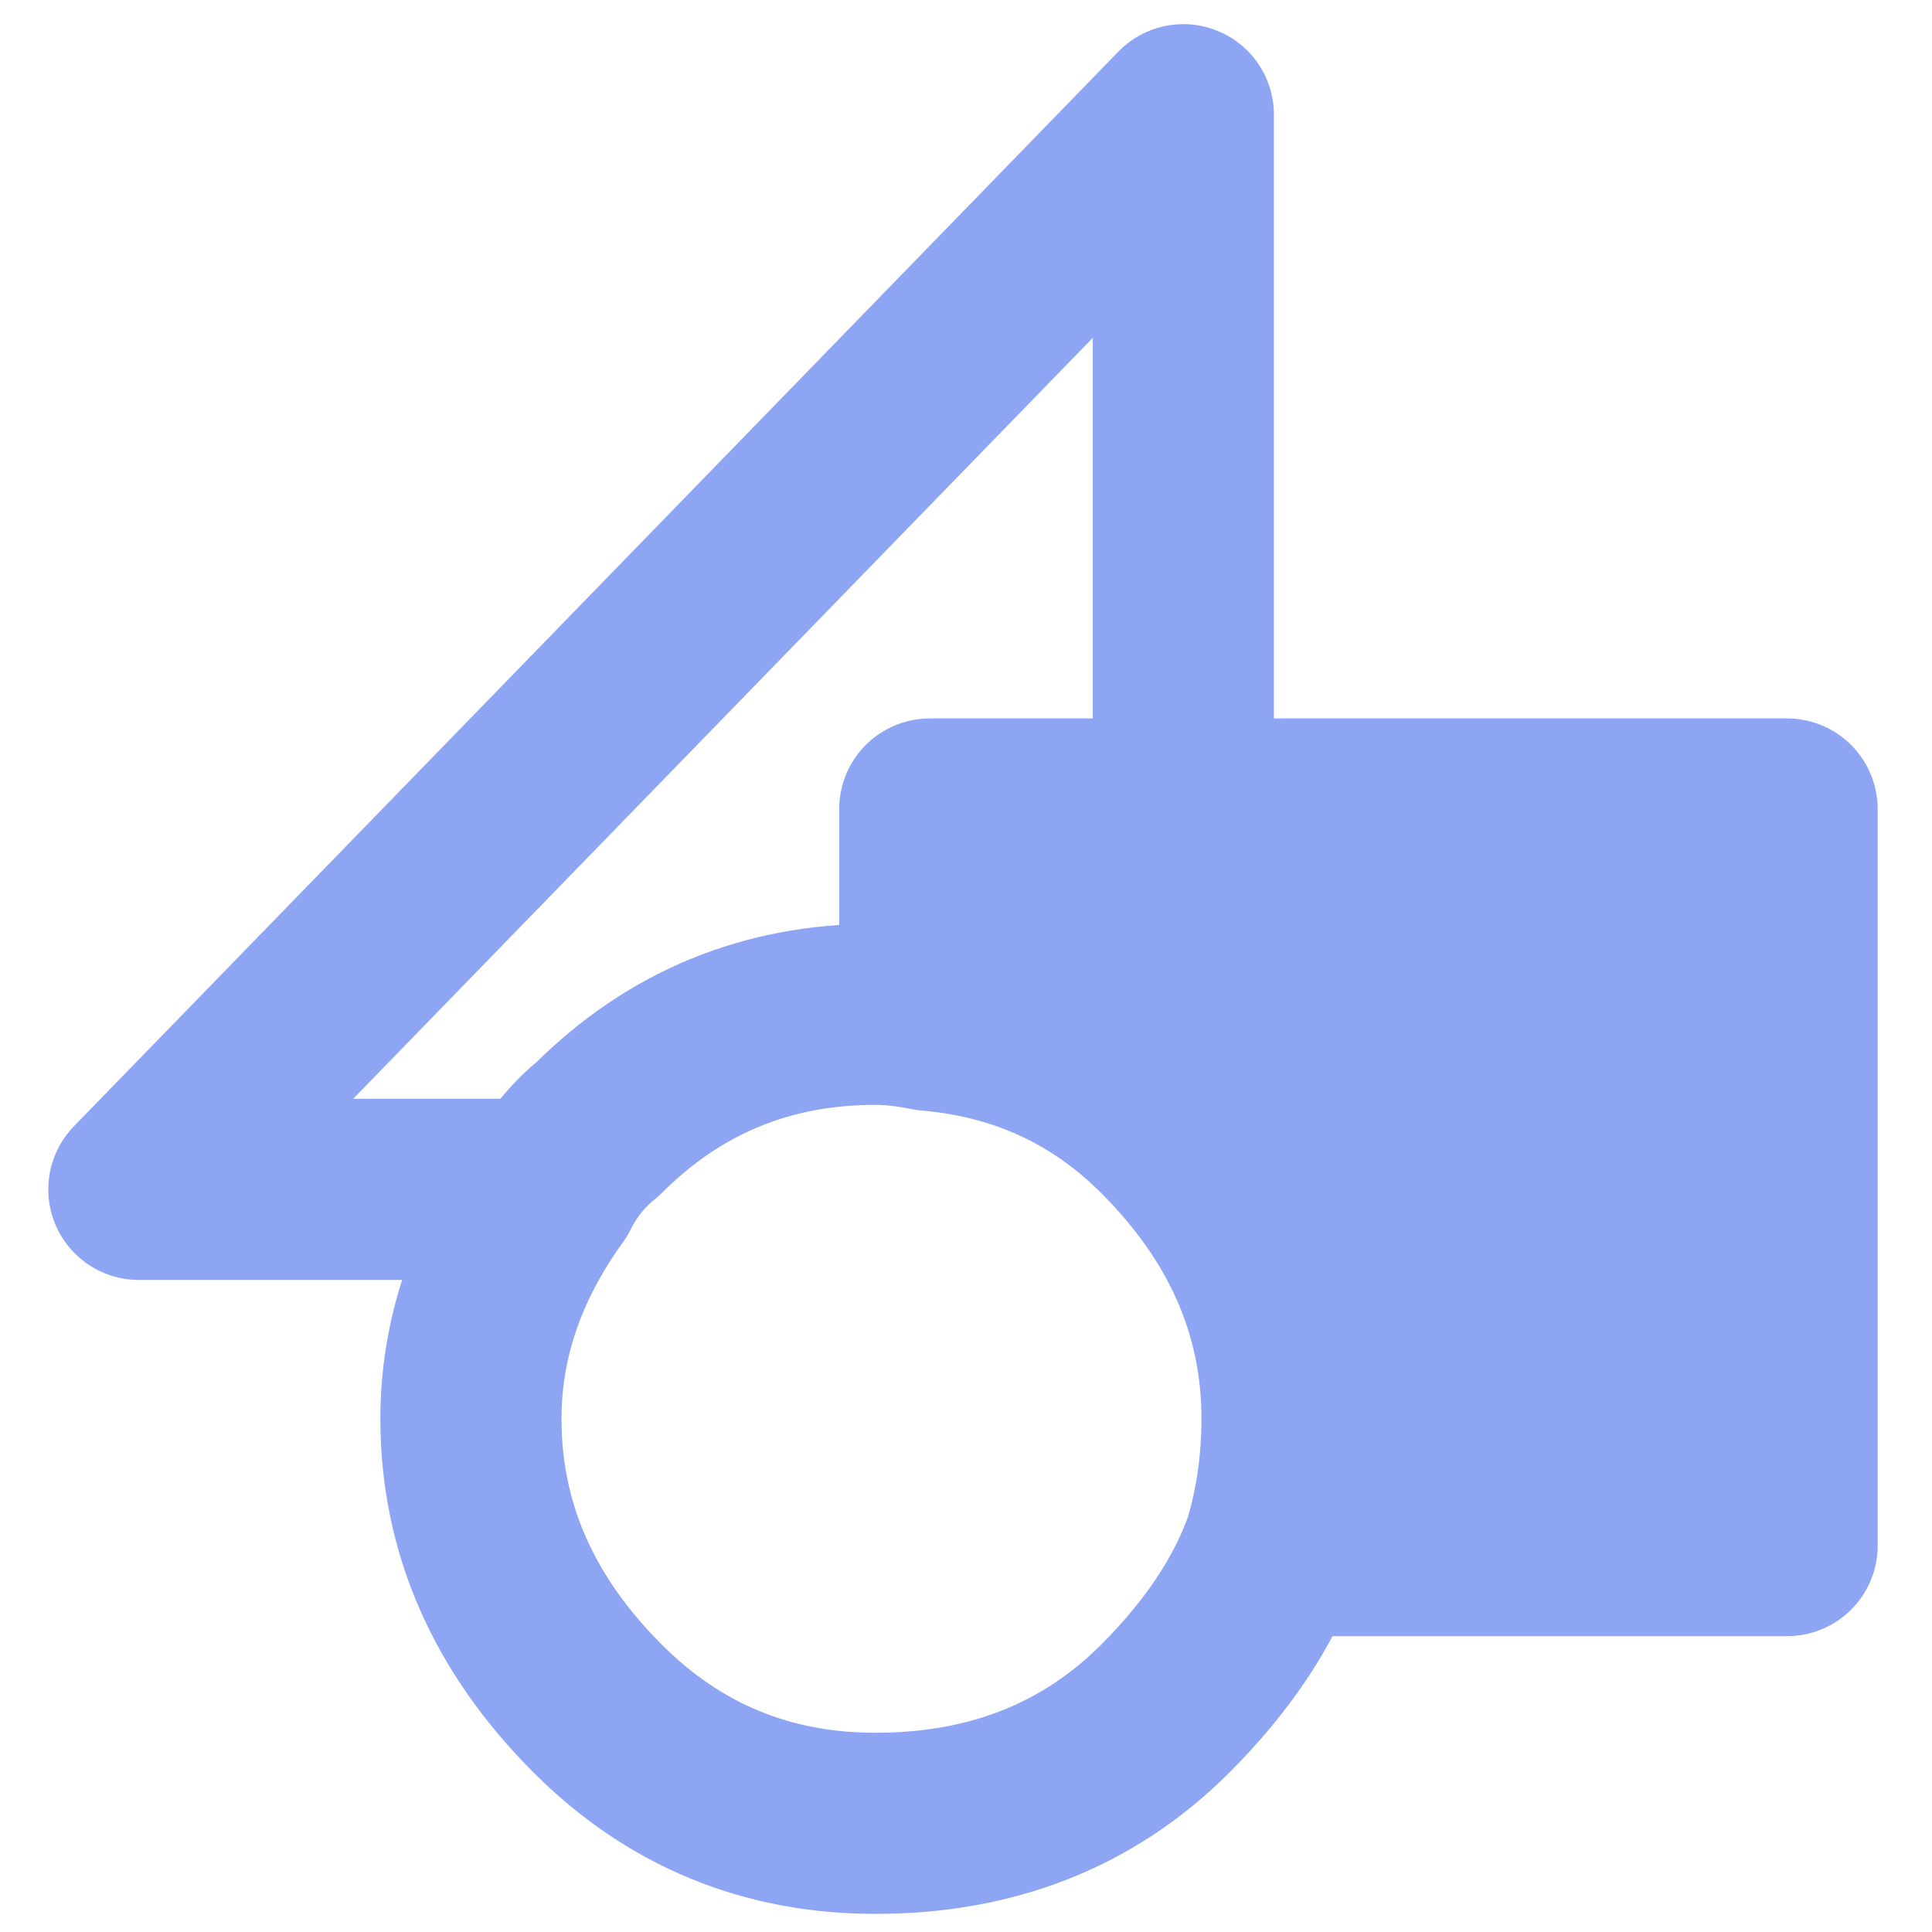 
<svg xmlns="http://www.w3.org/2000/svg" version="1.1" xmlns:xlink="http://www.w3.org/1999/xlink" preserveAspectRatio="none" x="0px" y="0px" width="16px" height="16px" viewBox="0 0 16 16">
<defs>
<g id="Layer0_0_FILL">
<path fill="#8DA5F3" stroke="none" d="
M 7.7 8.45
Q 8.85 8.55 9.65 9.35 10.7 10.4 10.7 11.75 10.7 12.3 10.55 12.8
L 14.8 12.8 14.8 6.7 7.7 6.7 7.7 8.45 Z"/>
</g>

<path id="Layer0_0_1_STROKES" stroke="#8DA5F3" stroke-width="1.5" stroke-linejoin="round" stroke-linecap="round" fill="none" d="
M 10.55 12.8
Q 10.3 13.5 9.65 14.15 8.7 15.1 7.25 15.1 5.9 15.1 4.95 14.15 3.9 13.1 3.9 11.75 3.9 10.75 4.55 9.85
L 1.15 9.85 9.8 0.95 9.8 6.1
M 4.55 9.85
Q 4.7 9.55 4.95 9.35 5.9 8.4 7.25 8.4 7.45 8.4 7.7 8.45
L 7.7 6.7 14.8 6.7 14.8 12.8 10.55 12.8
Q 10.7 12.3 10.7 11.75 10.7 10.4 9.65 9.35 8.85 8.55 7.7 8.45"/>
</defs>

<g transform="matrix( 1, 0, 0, 1, 0,0) ">
<use xlink:href="#Layer0_0_FILL"/>

<use xlink:href="#Layer0_0_1_STROKES"/>
</g>
</svg>
